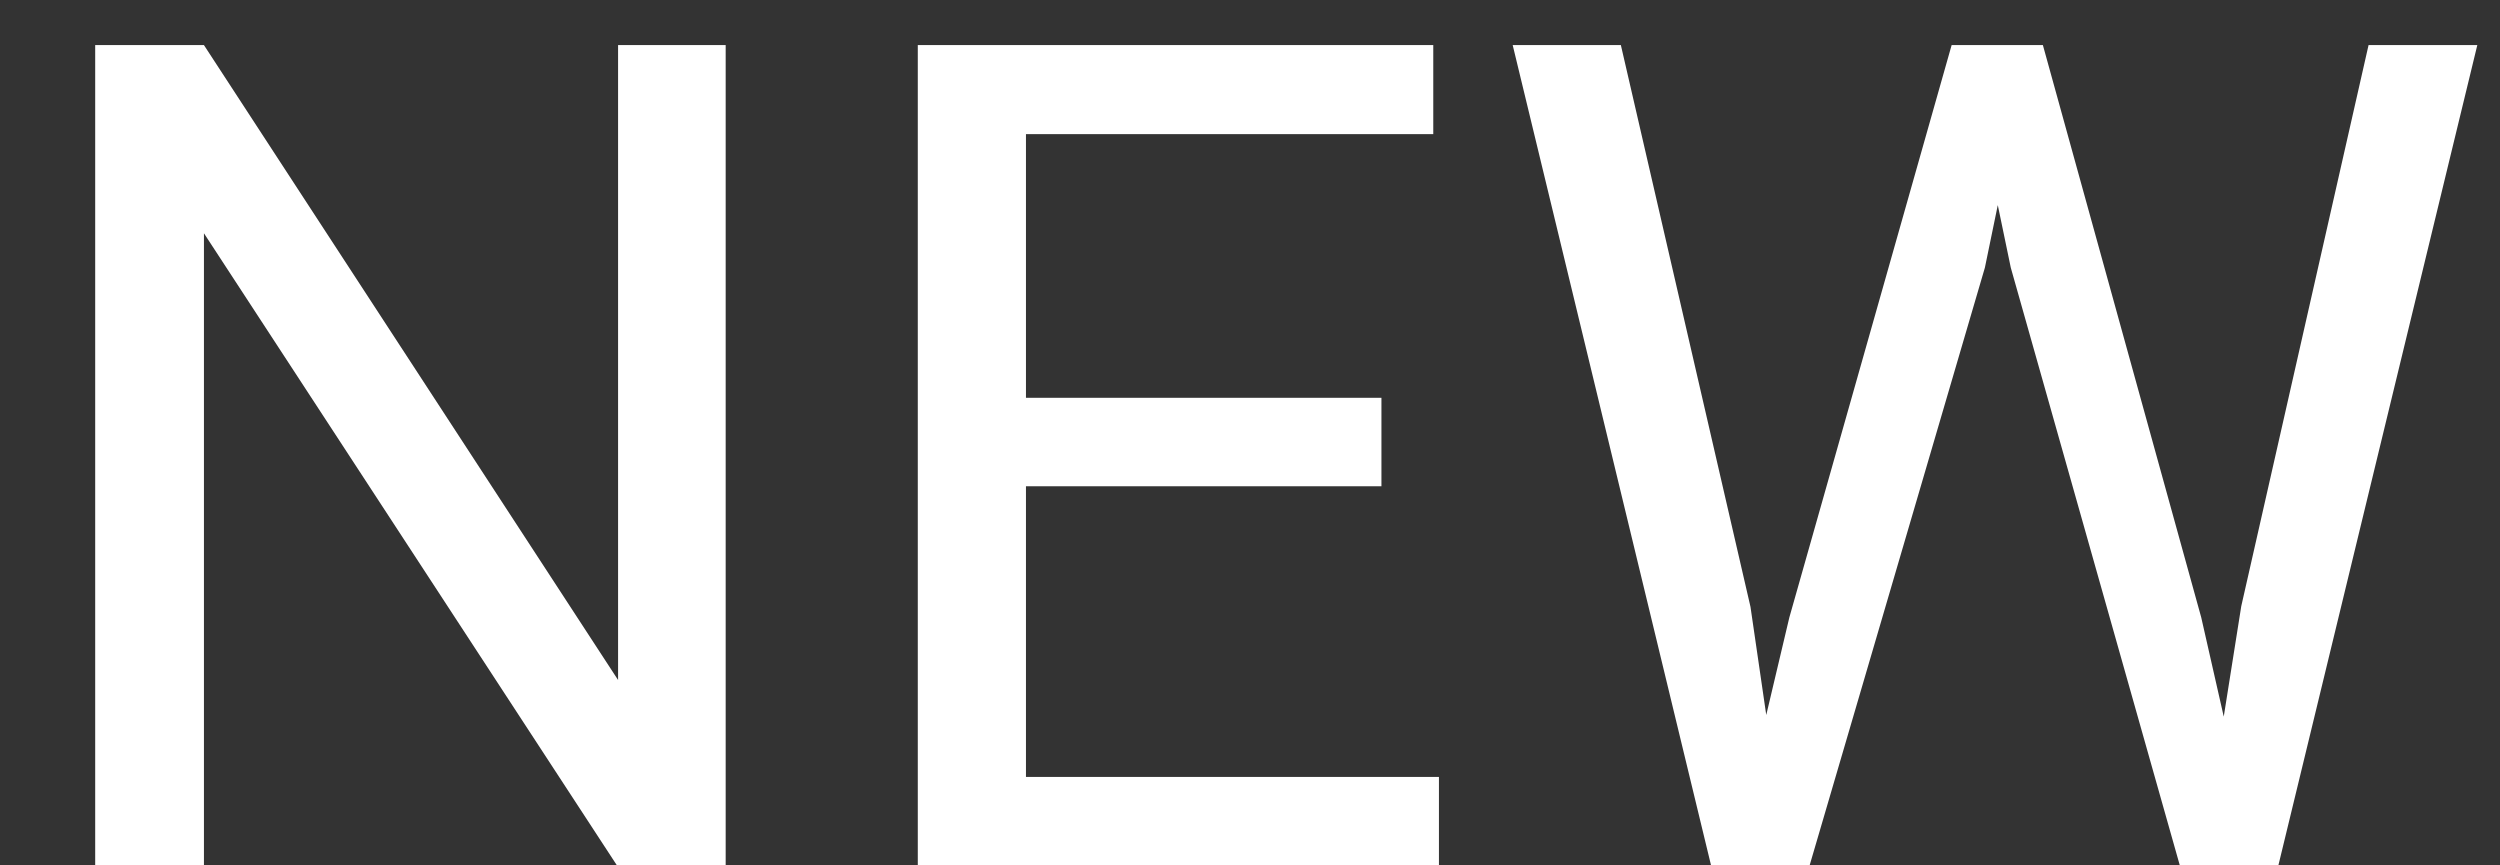 <svg width="26" height="9" viewBox="0 0 26 9" fill="none" xmlns="http://www.w3.org/2000/svg">
<rect x="0" y="0" width="26" height="9" fill="#333333" stroke="none"/>
<path d="M7.547 9H6.416L2.121 2.426V9H0.99V0.469H2.121L6.428 7.072V0.469H7.547V9ZM14.367 5.057H10.67V8.08H14.965V9H9.545V0.469H14.906V1.395H10.67V4.137H14.367V5.057ZM18.205 6.311L18.369 7.436L18.609 6.422L20.297 0.469H21.246L22.893 6.422L23.127 7.453L23.309 6.305L24.633 0.469H25.764L23.695 9H22.67L20.912 2.783L20.777 2.133L20.643 2.783L18.82 9H17.795L15.732 0.469H16.857L18.205 6.311Z" fill="white"/>
</svg>

